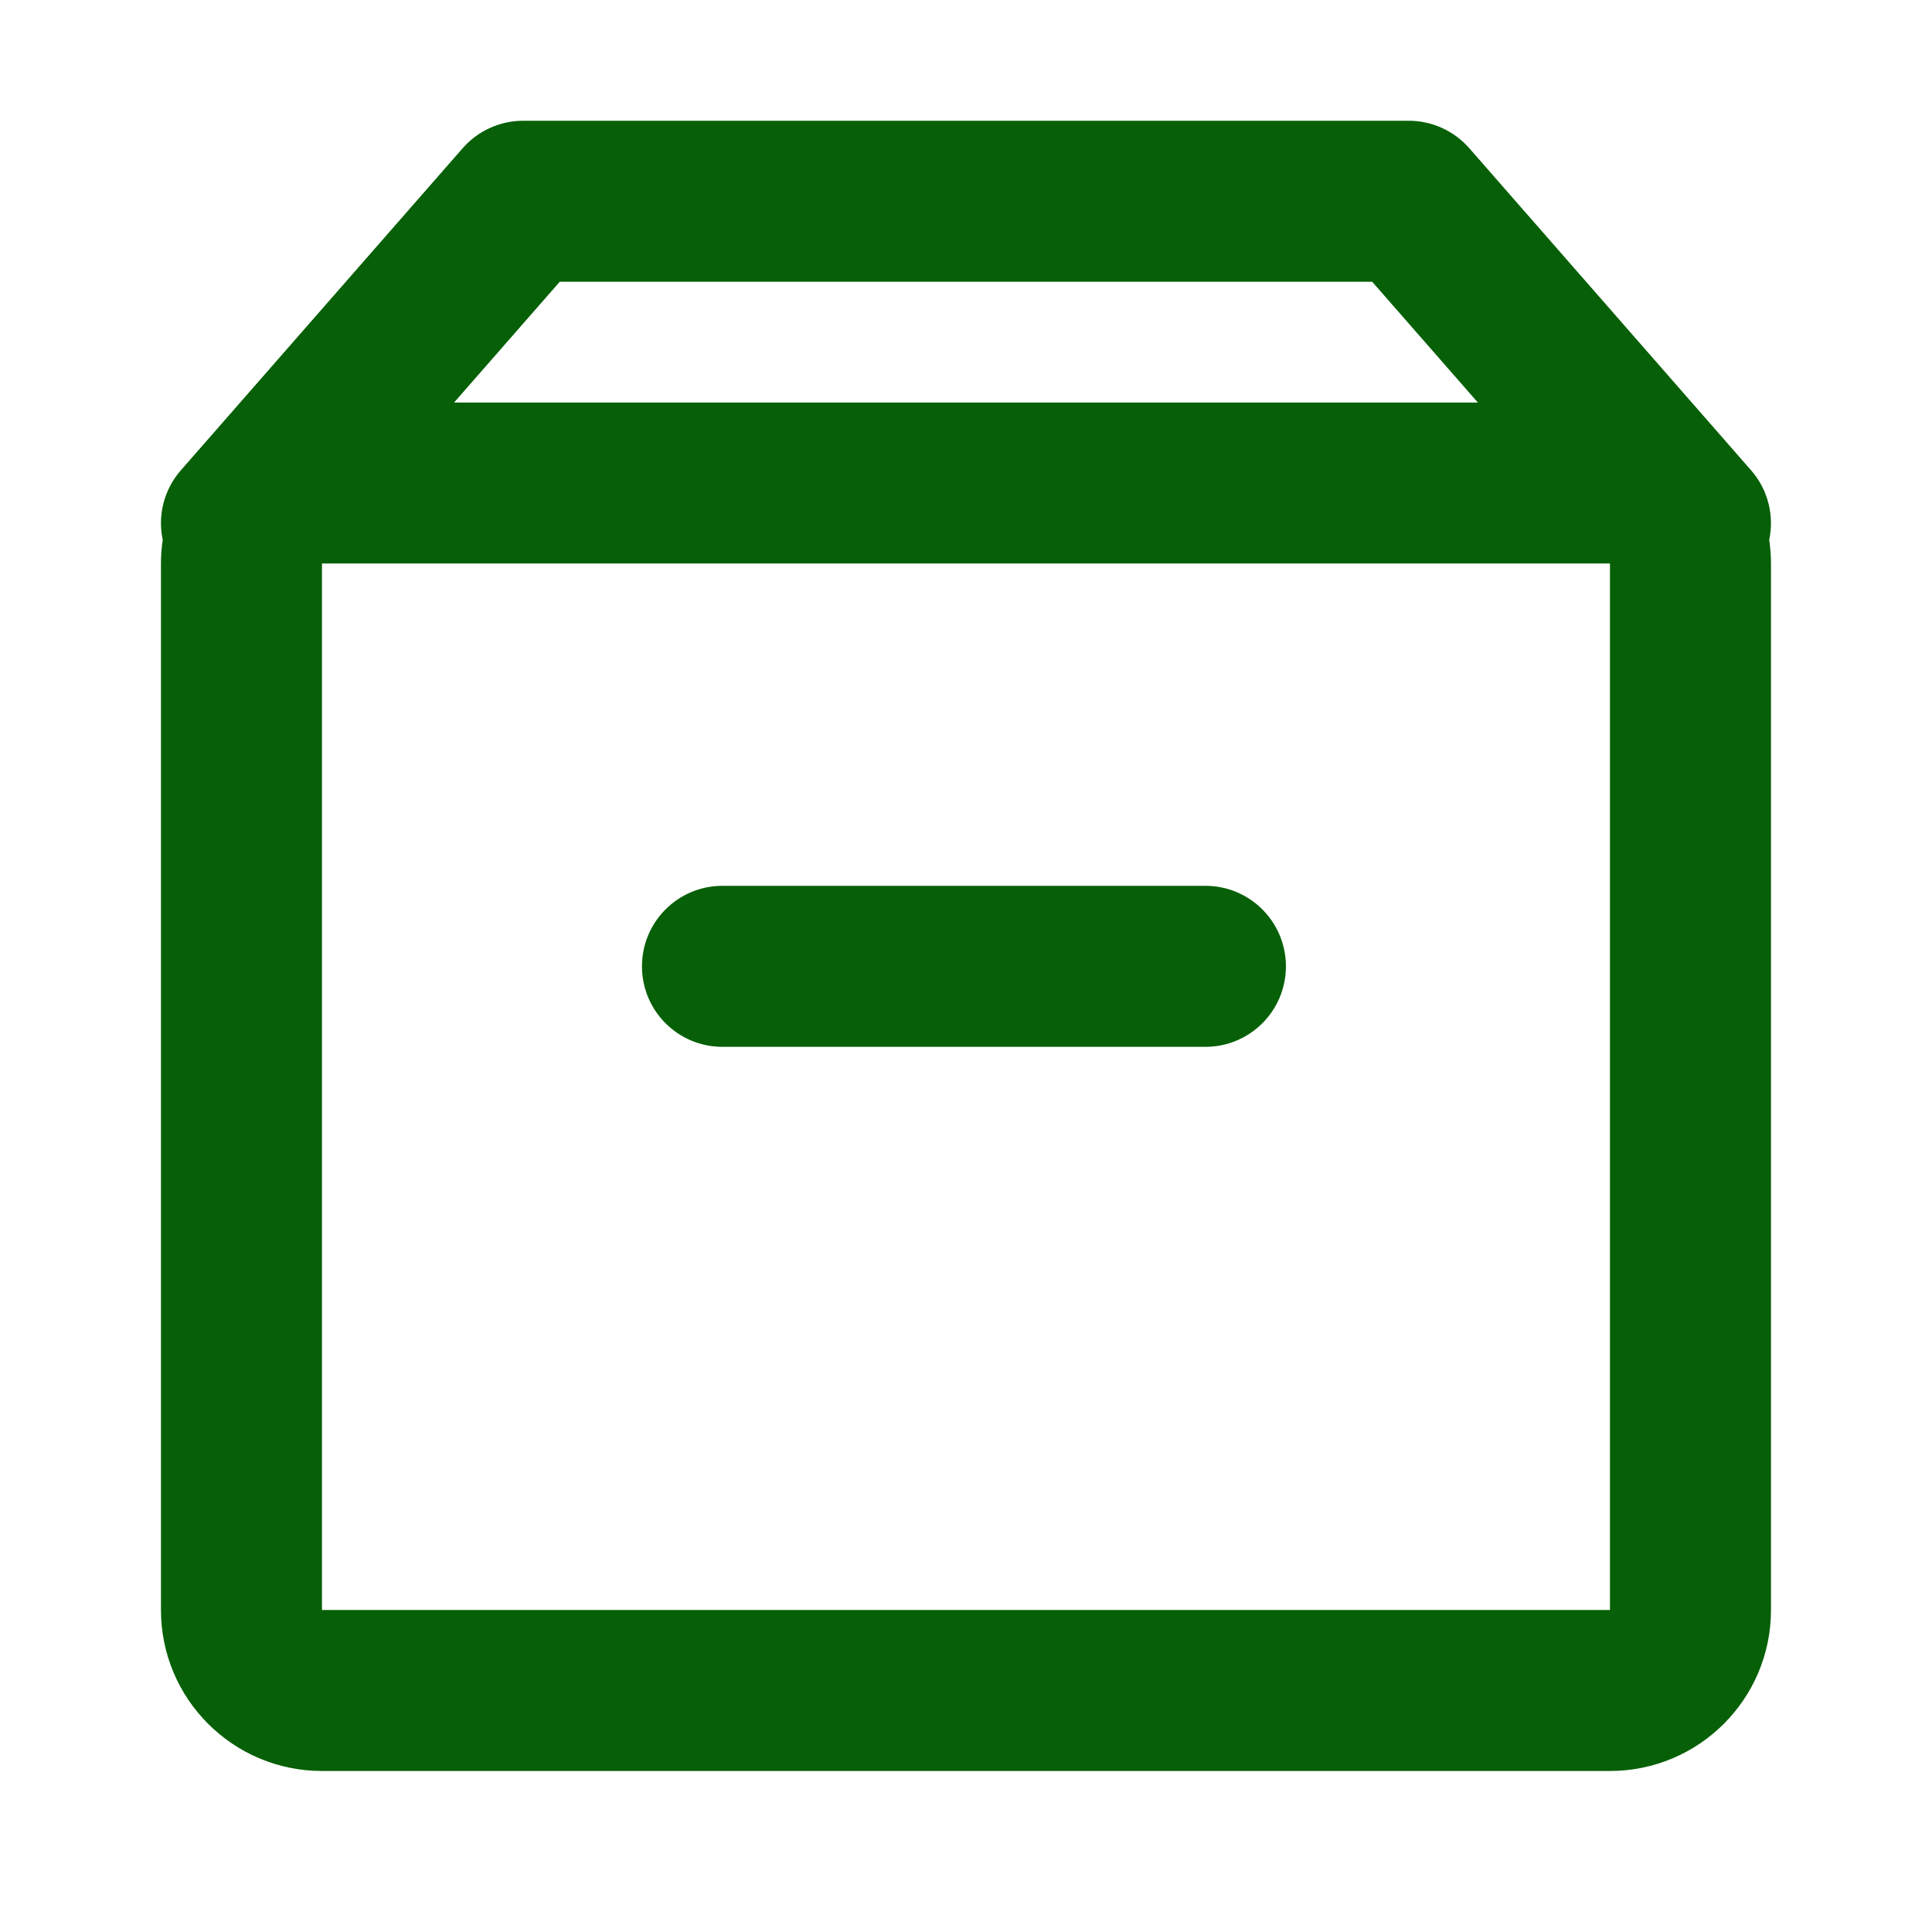 <svg width="32" height="32" viewBox="0 0 32 32" fill="none" xmlns="http://www.w3.org/2000/svg">
<path fill-rule="evenodd" clip-rule="evenodd" d="M7.663 2.455C7.916 2.166 8.282 2 8.666 2H23.333C23.717 2 24.083 2.166 24.336 2.455L29.003 7.789C29.29 8.117 29.387 8.546 29.304 8.942C29.323 9.069 29.333 9.2 29.333 9.333V26.667C29.333 28.139 28.139 29.333 26.666 29.333H5.333C3.86 29.333 2.666 28.139 2.666 26.667V9.333C2.666 9.2 2.676 9.069 2.695 8.942C2.611 8.546 2.709 8.117 2.996 7.789L7.663 2.455ZM7.521 6.667H24.478L22.728 4.667H9.271L7.521 6.667ZM26.666 9.333H5.333V26.667H26.666V9.333ZM10.633 16.006C10.633 15.269 11.229 14.672 11.966 14.672H19.966C20.702 14.672 21.299 15.269 21.299 16.006C21.299 16.742 20.702 17.339 19.966 17.339H11.966C11.229 17.339 10.633 16.742 10.633 16.006Z" fill="#076007"/>
</svg>

